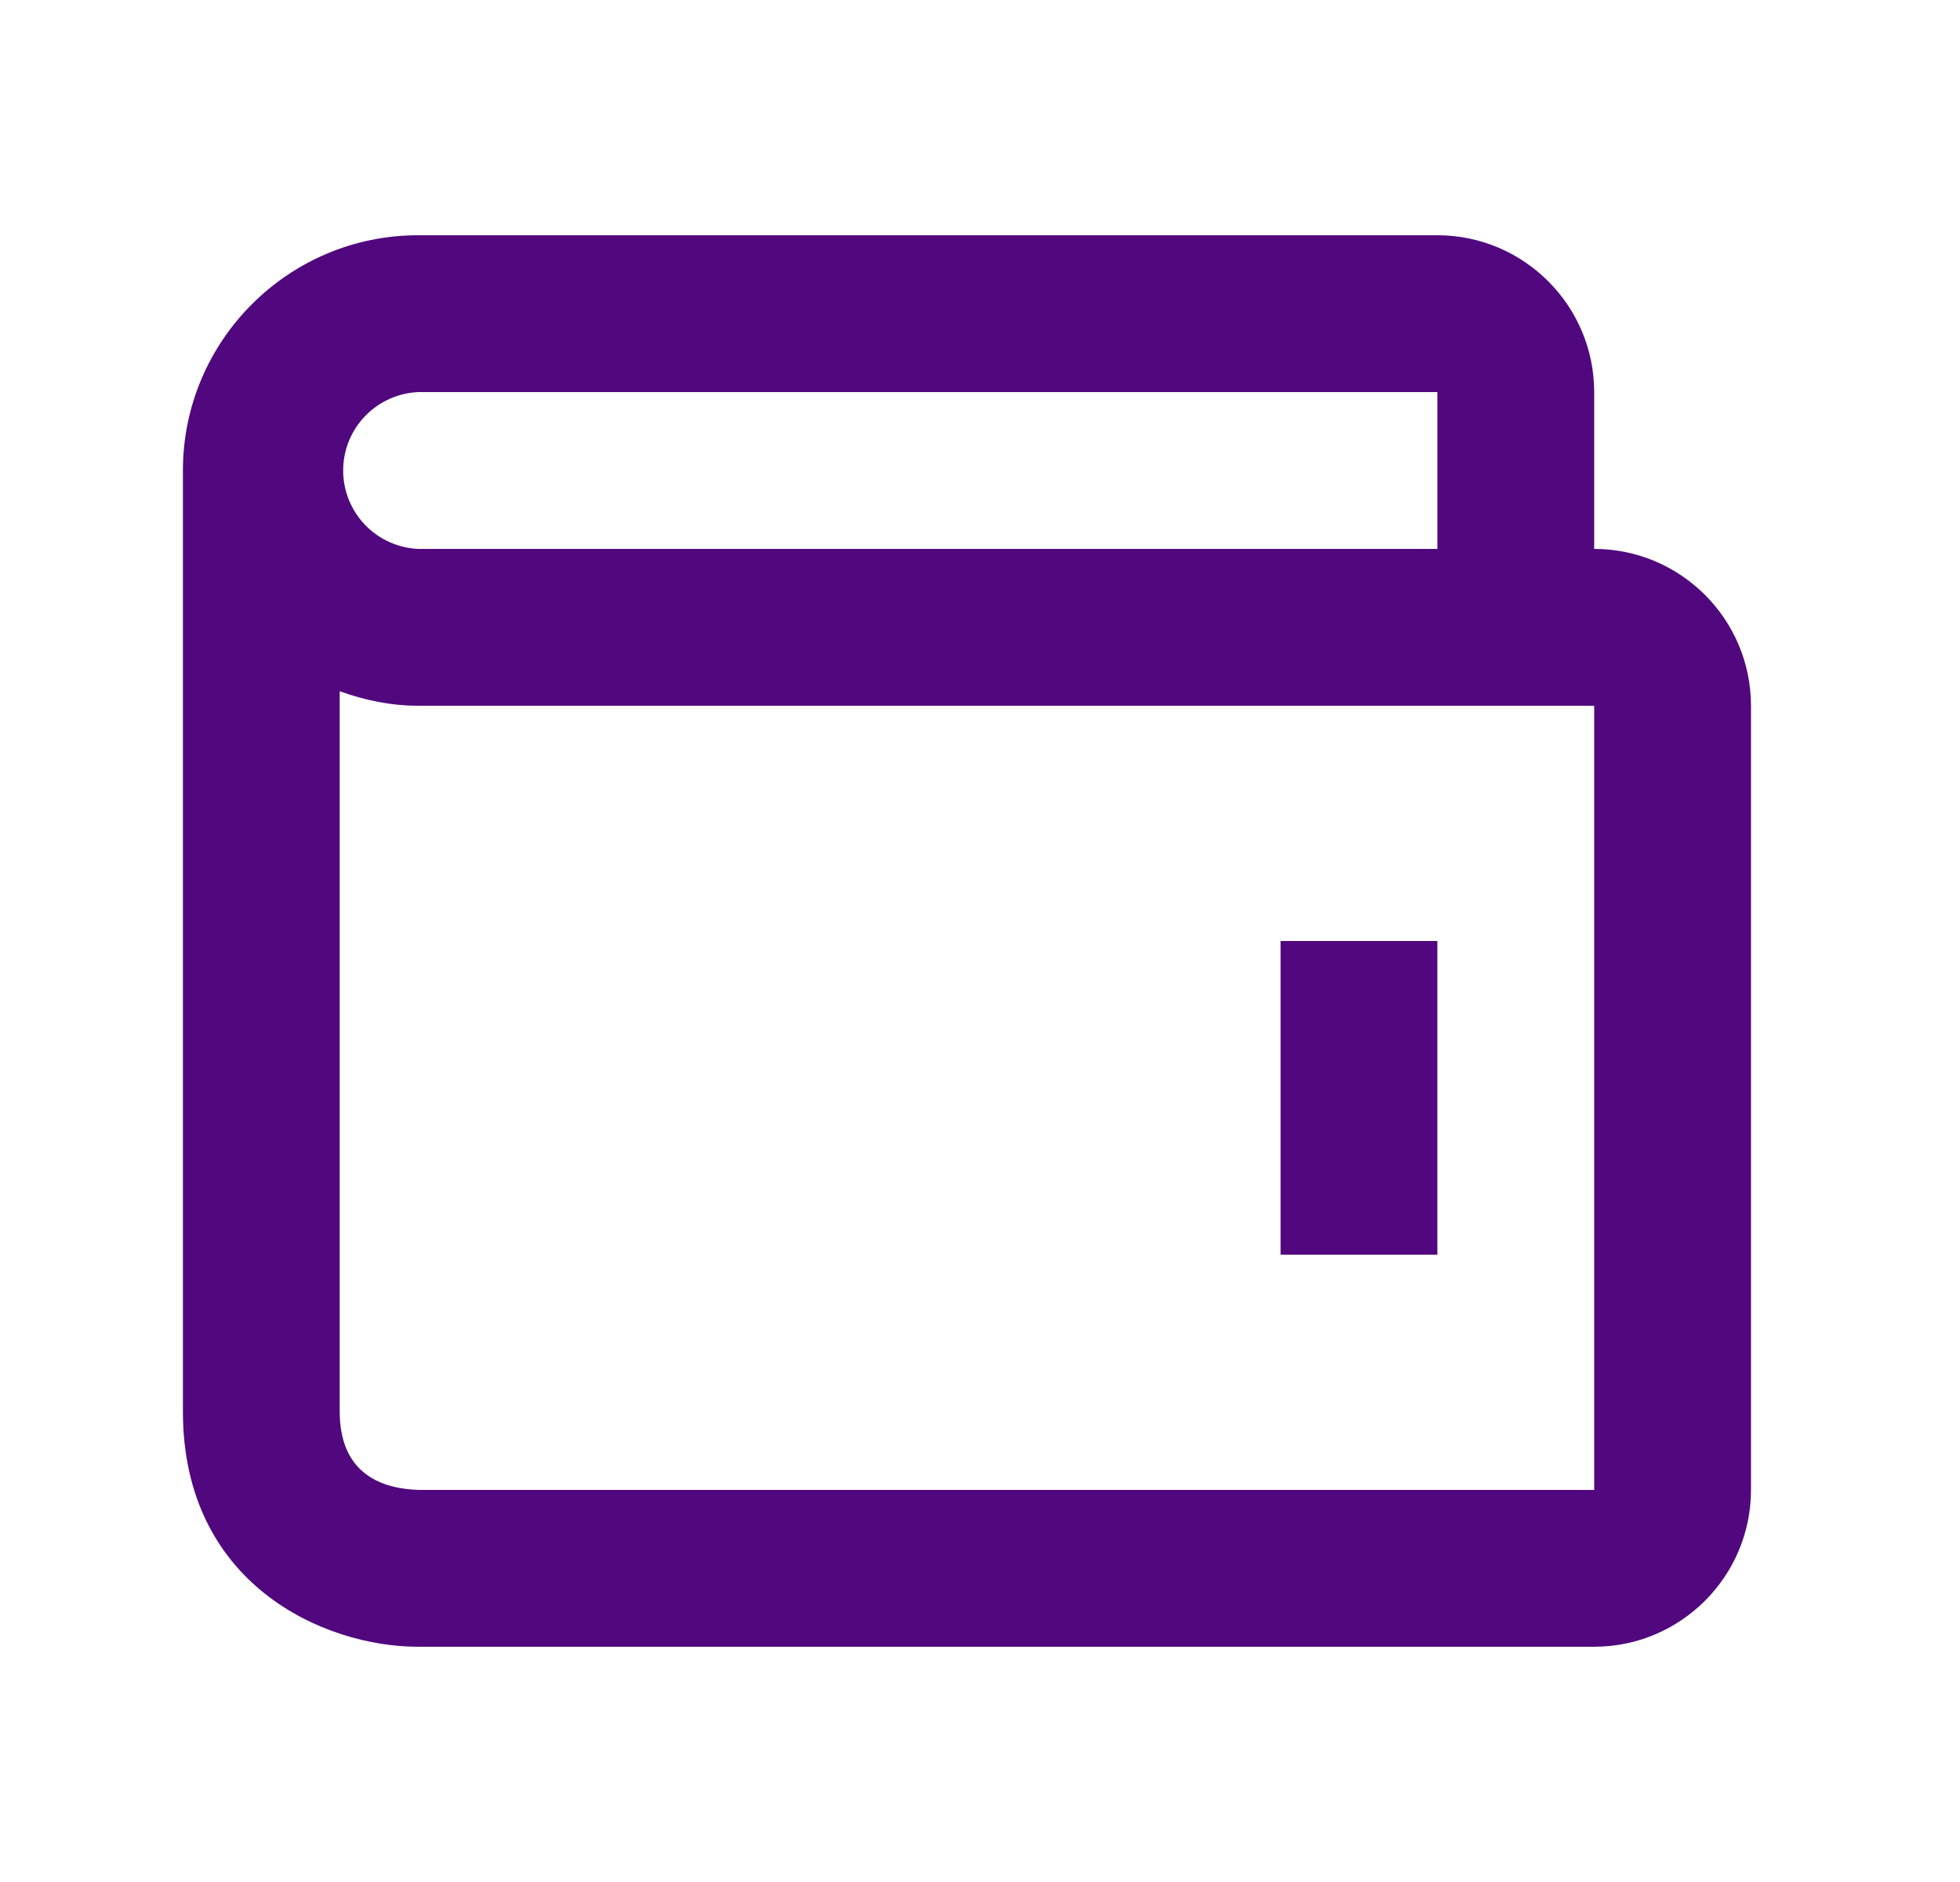 <svg width="25" height="24" viewBox="0 0 25 24" fill="none" xmlns="http://www.w3.org/2000/svg">
<path d="M16.334 12H18.334V16H16.334V12Z" fill="#51087E"/>
<path d="M20.334 7V5C20.334 3.897 19.436 3 18.334 3H5.333C3.679 3 2.333 4.346 2.333 6V18C2.333 20.201 4.128 21 5.333 21H20.334C21.436 21 22.334 20.103 22.334 19V9C22.334 7.897 21.436 7 20.334 7ZM5.333 5H18.334V7H5.333C5.076 6.988 4.833 6.878 4.655 6.692C4.477 6.506 4.377 6.258 4.377 6C4.377 5.742 4.477 5.494 4.655 5.308C4.833 5.122 5.076 5.012 5.333 5ZM20.334 19H5.346C4.883 18.988 4.333 18.805 4.333 18V8.815C4.647 8.928 4.981 9 5.333 9H20.334V19Z" fill="#51087E"/>
</svg>
